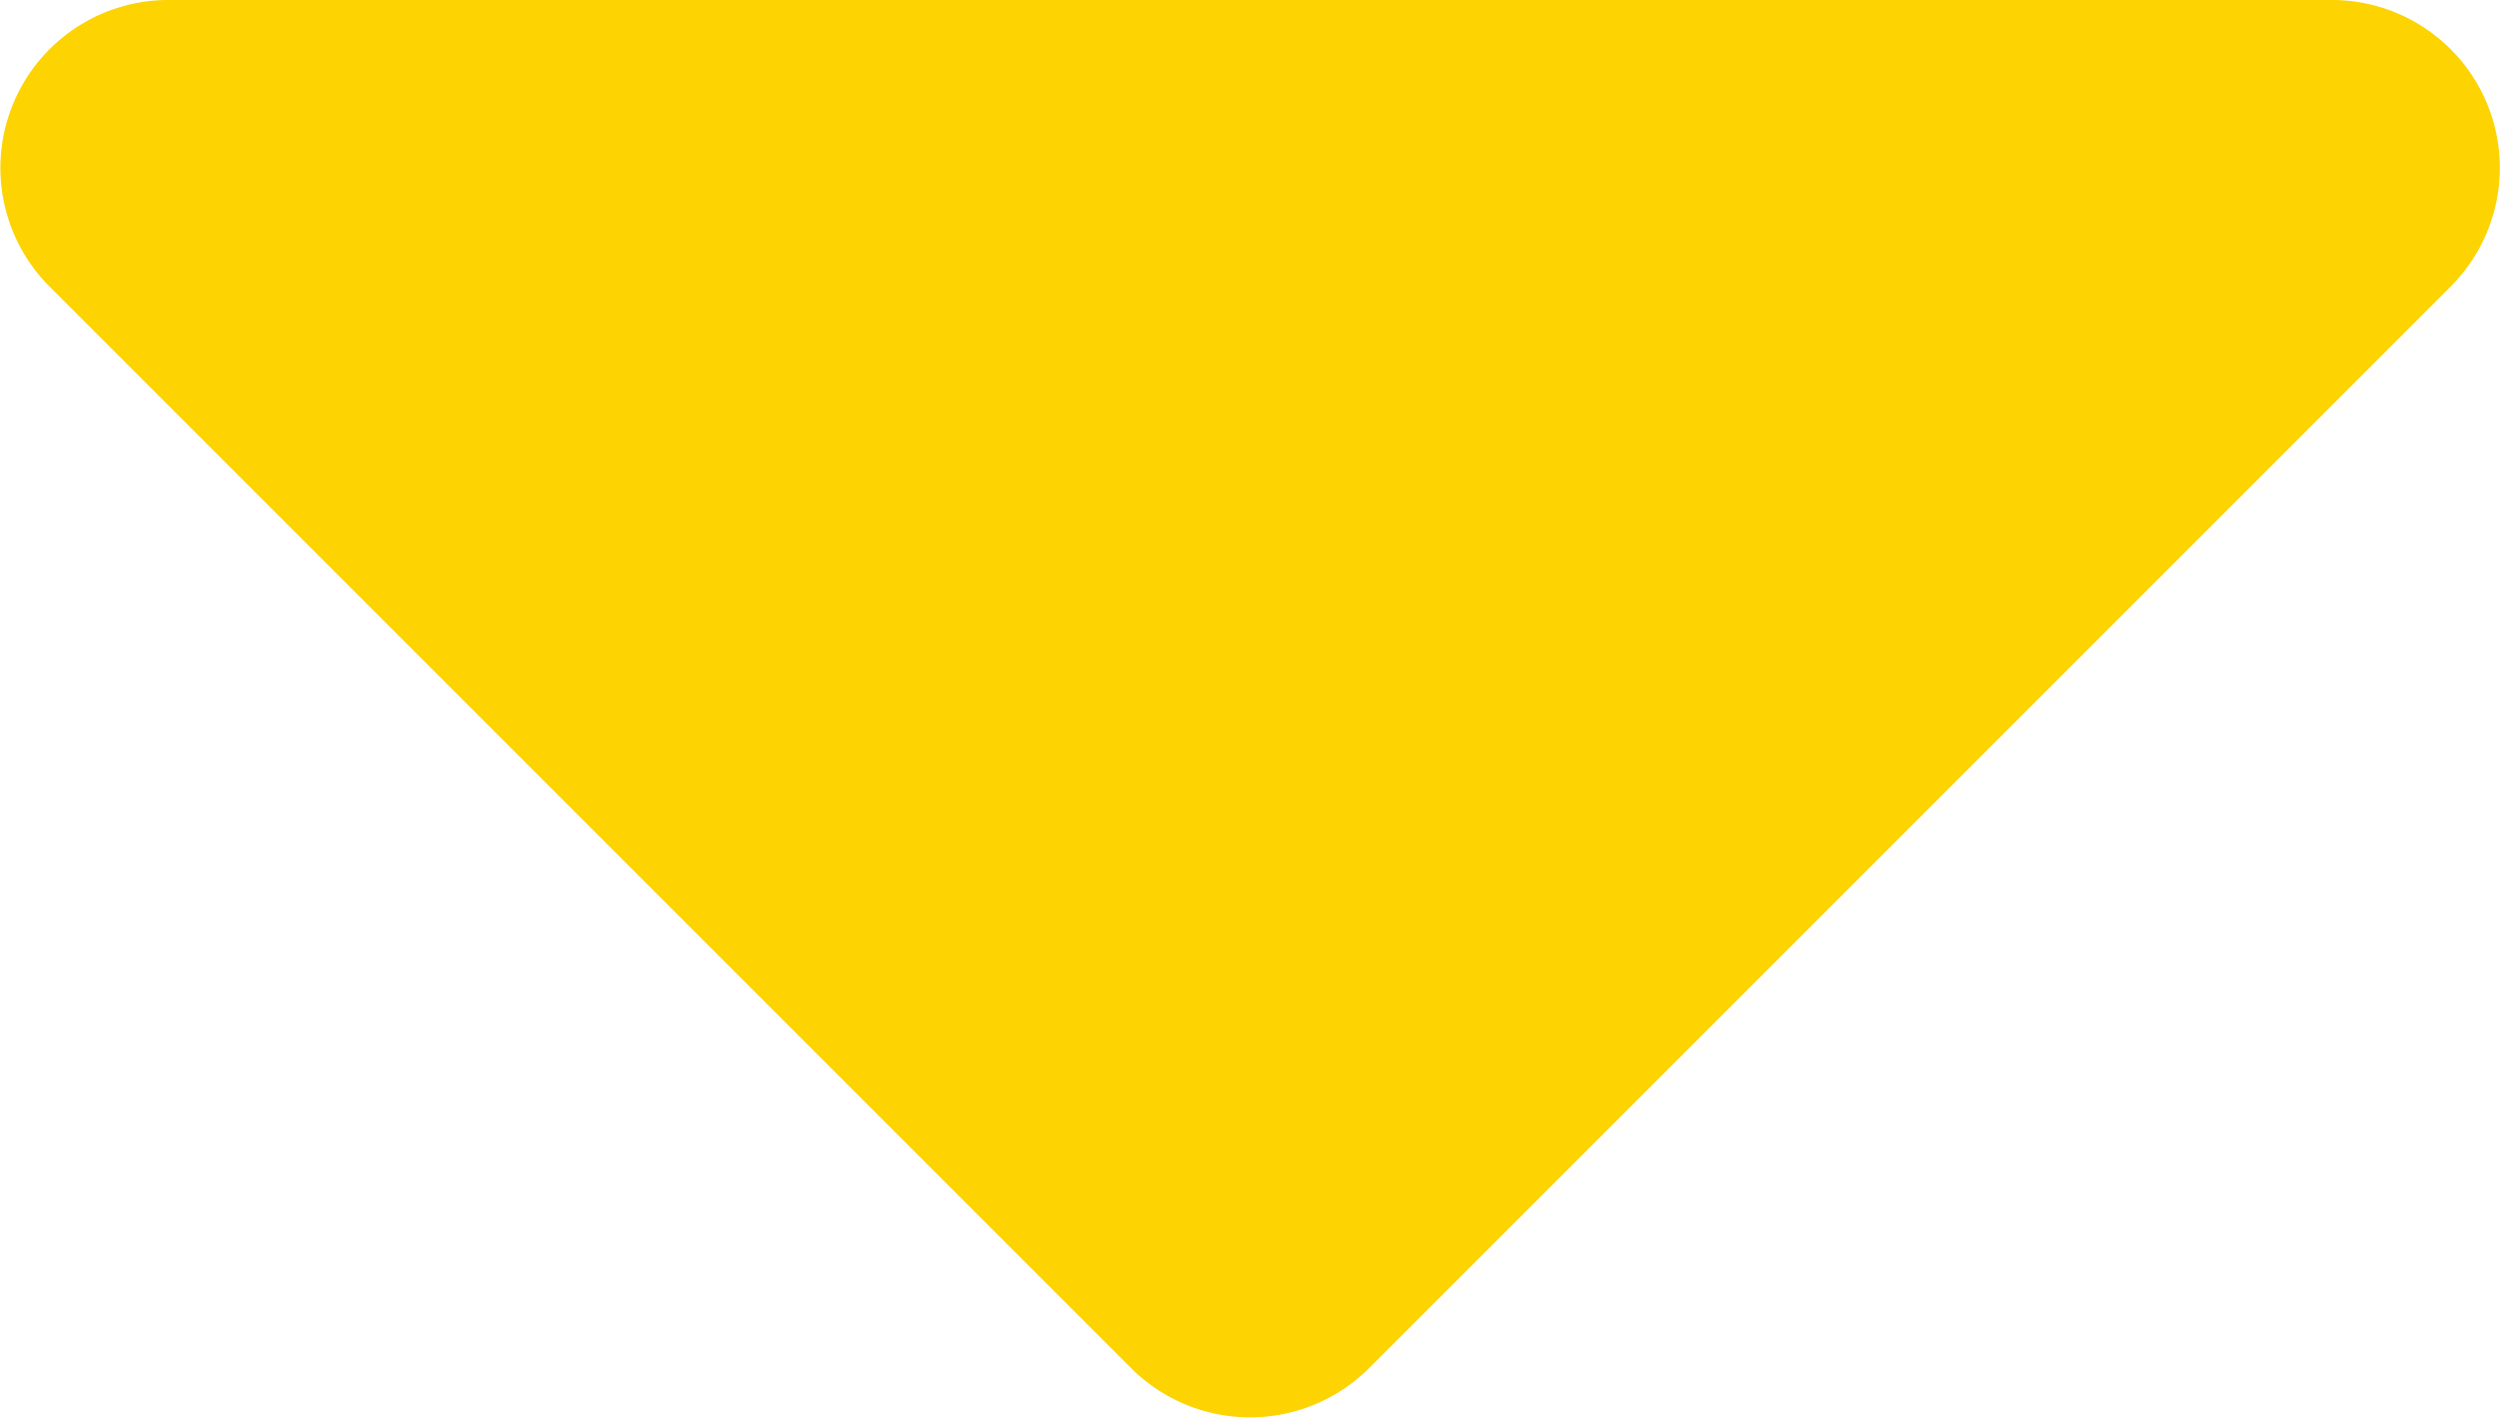 <svg xmlns="http://www.w3.org/2000/svg" width="14.103" height="8" xmlns:v="https://vecta.io/nano"><path d="M.949 0h12.205c.384 0 .729.231.876.585s.065.762-.207 1.033l-6.1 6.1a.95.95 0 0 1-1.342 0l-6.1-6.1C.009 1.347-.072.94.074.586S.566 0 .949 0z" fill="#fdd301"/></svg>